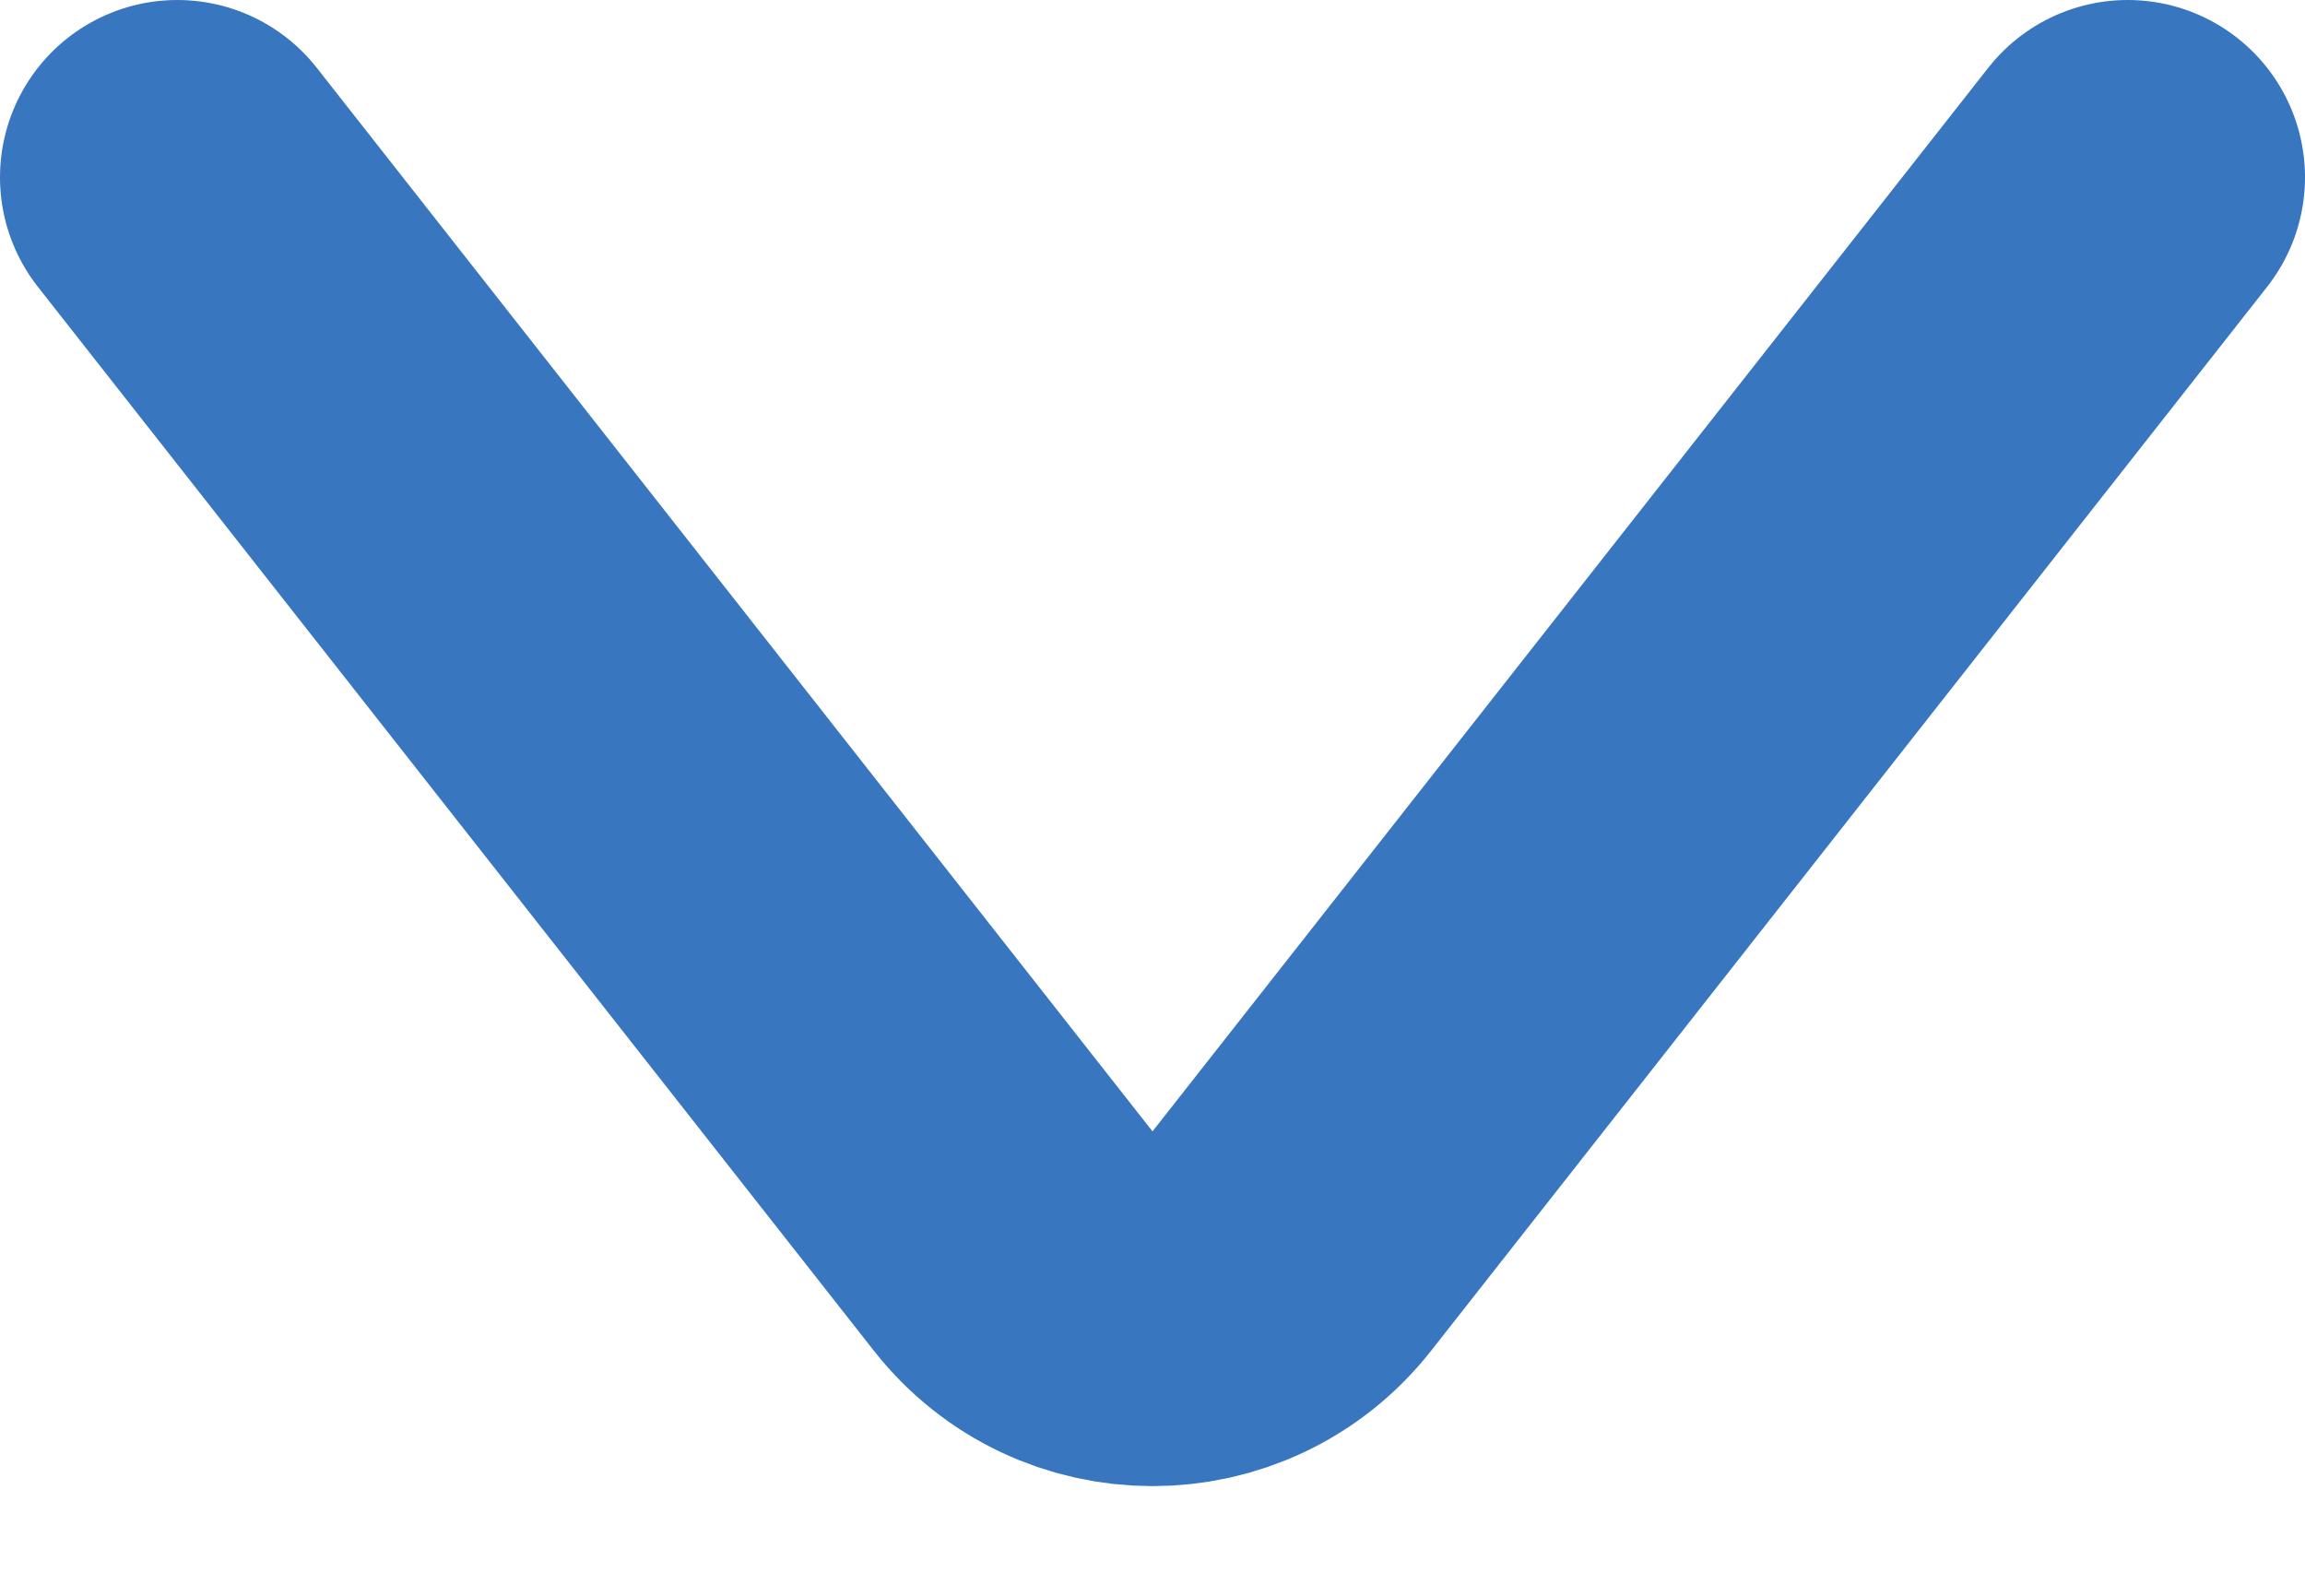 <svg width="13" height="9" viewBox="0 0 13 9" fill="none" xmlns="http://www.w3.org/2000/svg">
<path d="M1 1L5.714 6.999C6.114 7.509 6.886 7.509 7.286 6.999L12 1" stroke="#3876c0" stroke-width="2" stroke-linecap="round"/>
</svg>
